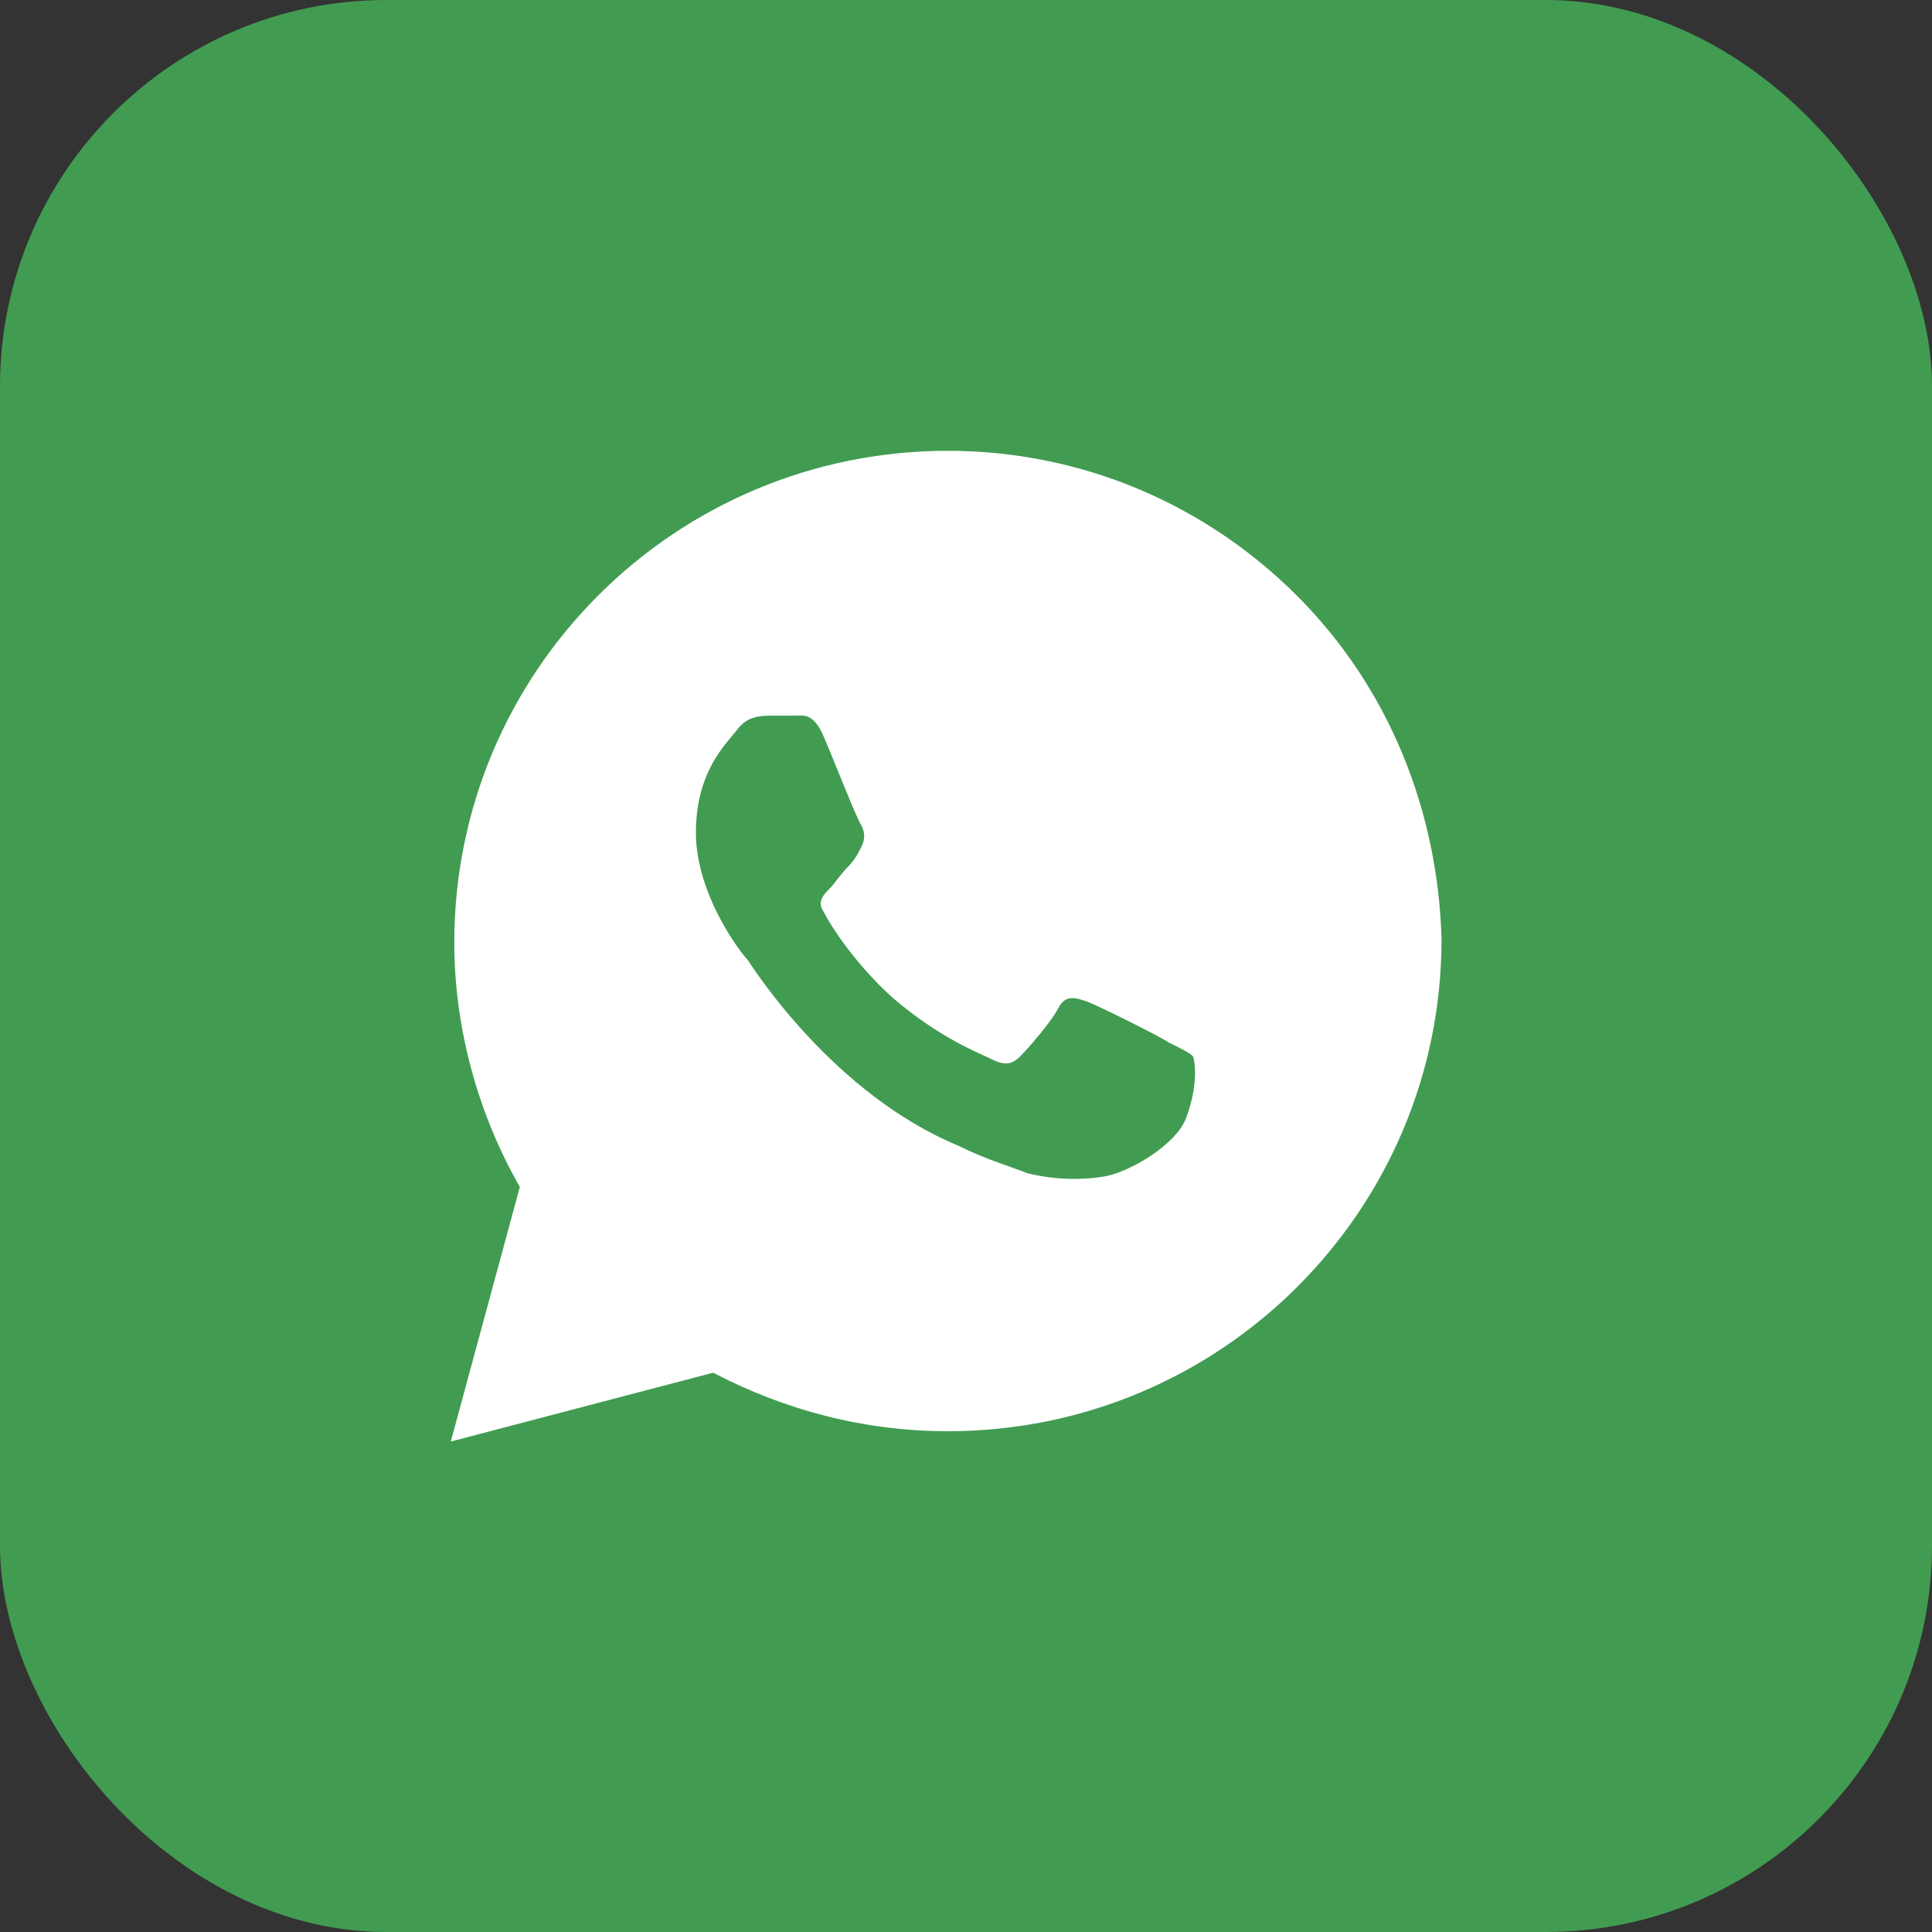 <svg width="30" height="30" viewBox="0 0 30 30" fill="none" xmlns="http://www.w3.org/2000/svg">
<rect x="0" y="0" width="30" height="30" fill="#333333" stroke="none"/>
<rect width="30" height="30" rx="6" fill="#48C95F" fill-opacity="0.7"/>
<path d="M20.132 9.243C18.685 7.801 16.756 7 14.719 7C10.484 7 7.054 10.419 7.054 14.638C7.054 15.974 7.429 17.309 8.072 18.431L7 22.384L11.074 21.315C12.199 21.903 13.432 22.224 14.719 22.224C18.953 22.224 22.384 18.805 22.384 14.585C22.33 12.609 21.58 10.686 20.132 9.243ZM18.417 17.363C18.256 17.79 17.506 18.217 17.131 18.271C16.809 18.324 16.38 18.324 15.951 18.217C15.684 18.11 15.308 18.004 14.88 17.79C12.95 16.989 11.717 15.066 11.61 14.905C11.503 14.799 10.806 13.891 10.806 12.929C10.806 11.968 11.288 11.54 11.449 11.327C11.61 11.113 11.824 11.113 11.985 11.113C12.092 11.113 12.253 11.113 12.36 11.113C12.467 11.113 12.628 11.06 12.789 11.434C12.95 11.807 13.325 12.769 13.379 12.822C13.432 12.929 13.432 13.036 13.379 13.143C13.325 13.25 13.271 13.357 13.164 13.463C13.057 13.57 12.95 13.73 12.896 13.784C12.789 13.891 12.682 13.998 12.789 14.158C12.896 14.371 13.271 14.959 13.861 15.493C14.611 16.134 15.201 16.348 15.415 16.455C15.63 16.561 15.737 16.508 15.844 16.401C15.951 16.294 16.327 15.867 16.434 15.653C16.541 15.44 16.702 15.493 16.863 15.546C17.023 15.6 17.988 16.081 18.149 16.188C18.364 16.294 18.471 16.348 18.524 16.401C18.578 16.561 18.578 16.935 18.417 17.363Z" fill="white"/>
</svg>
